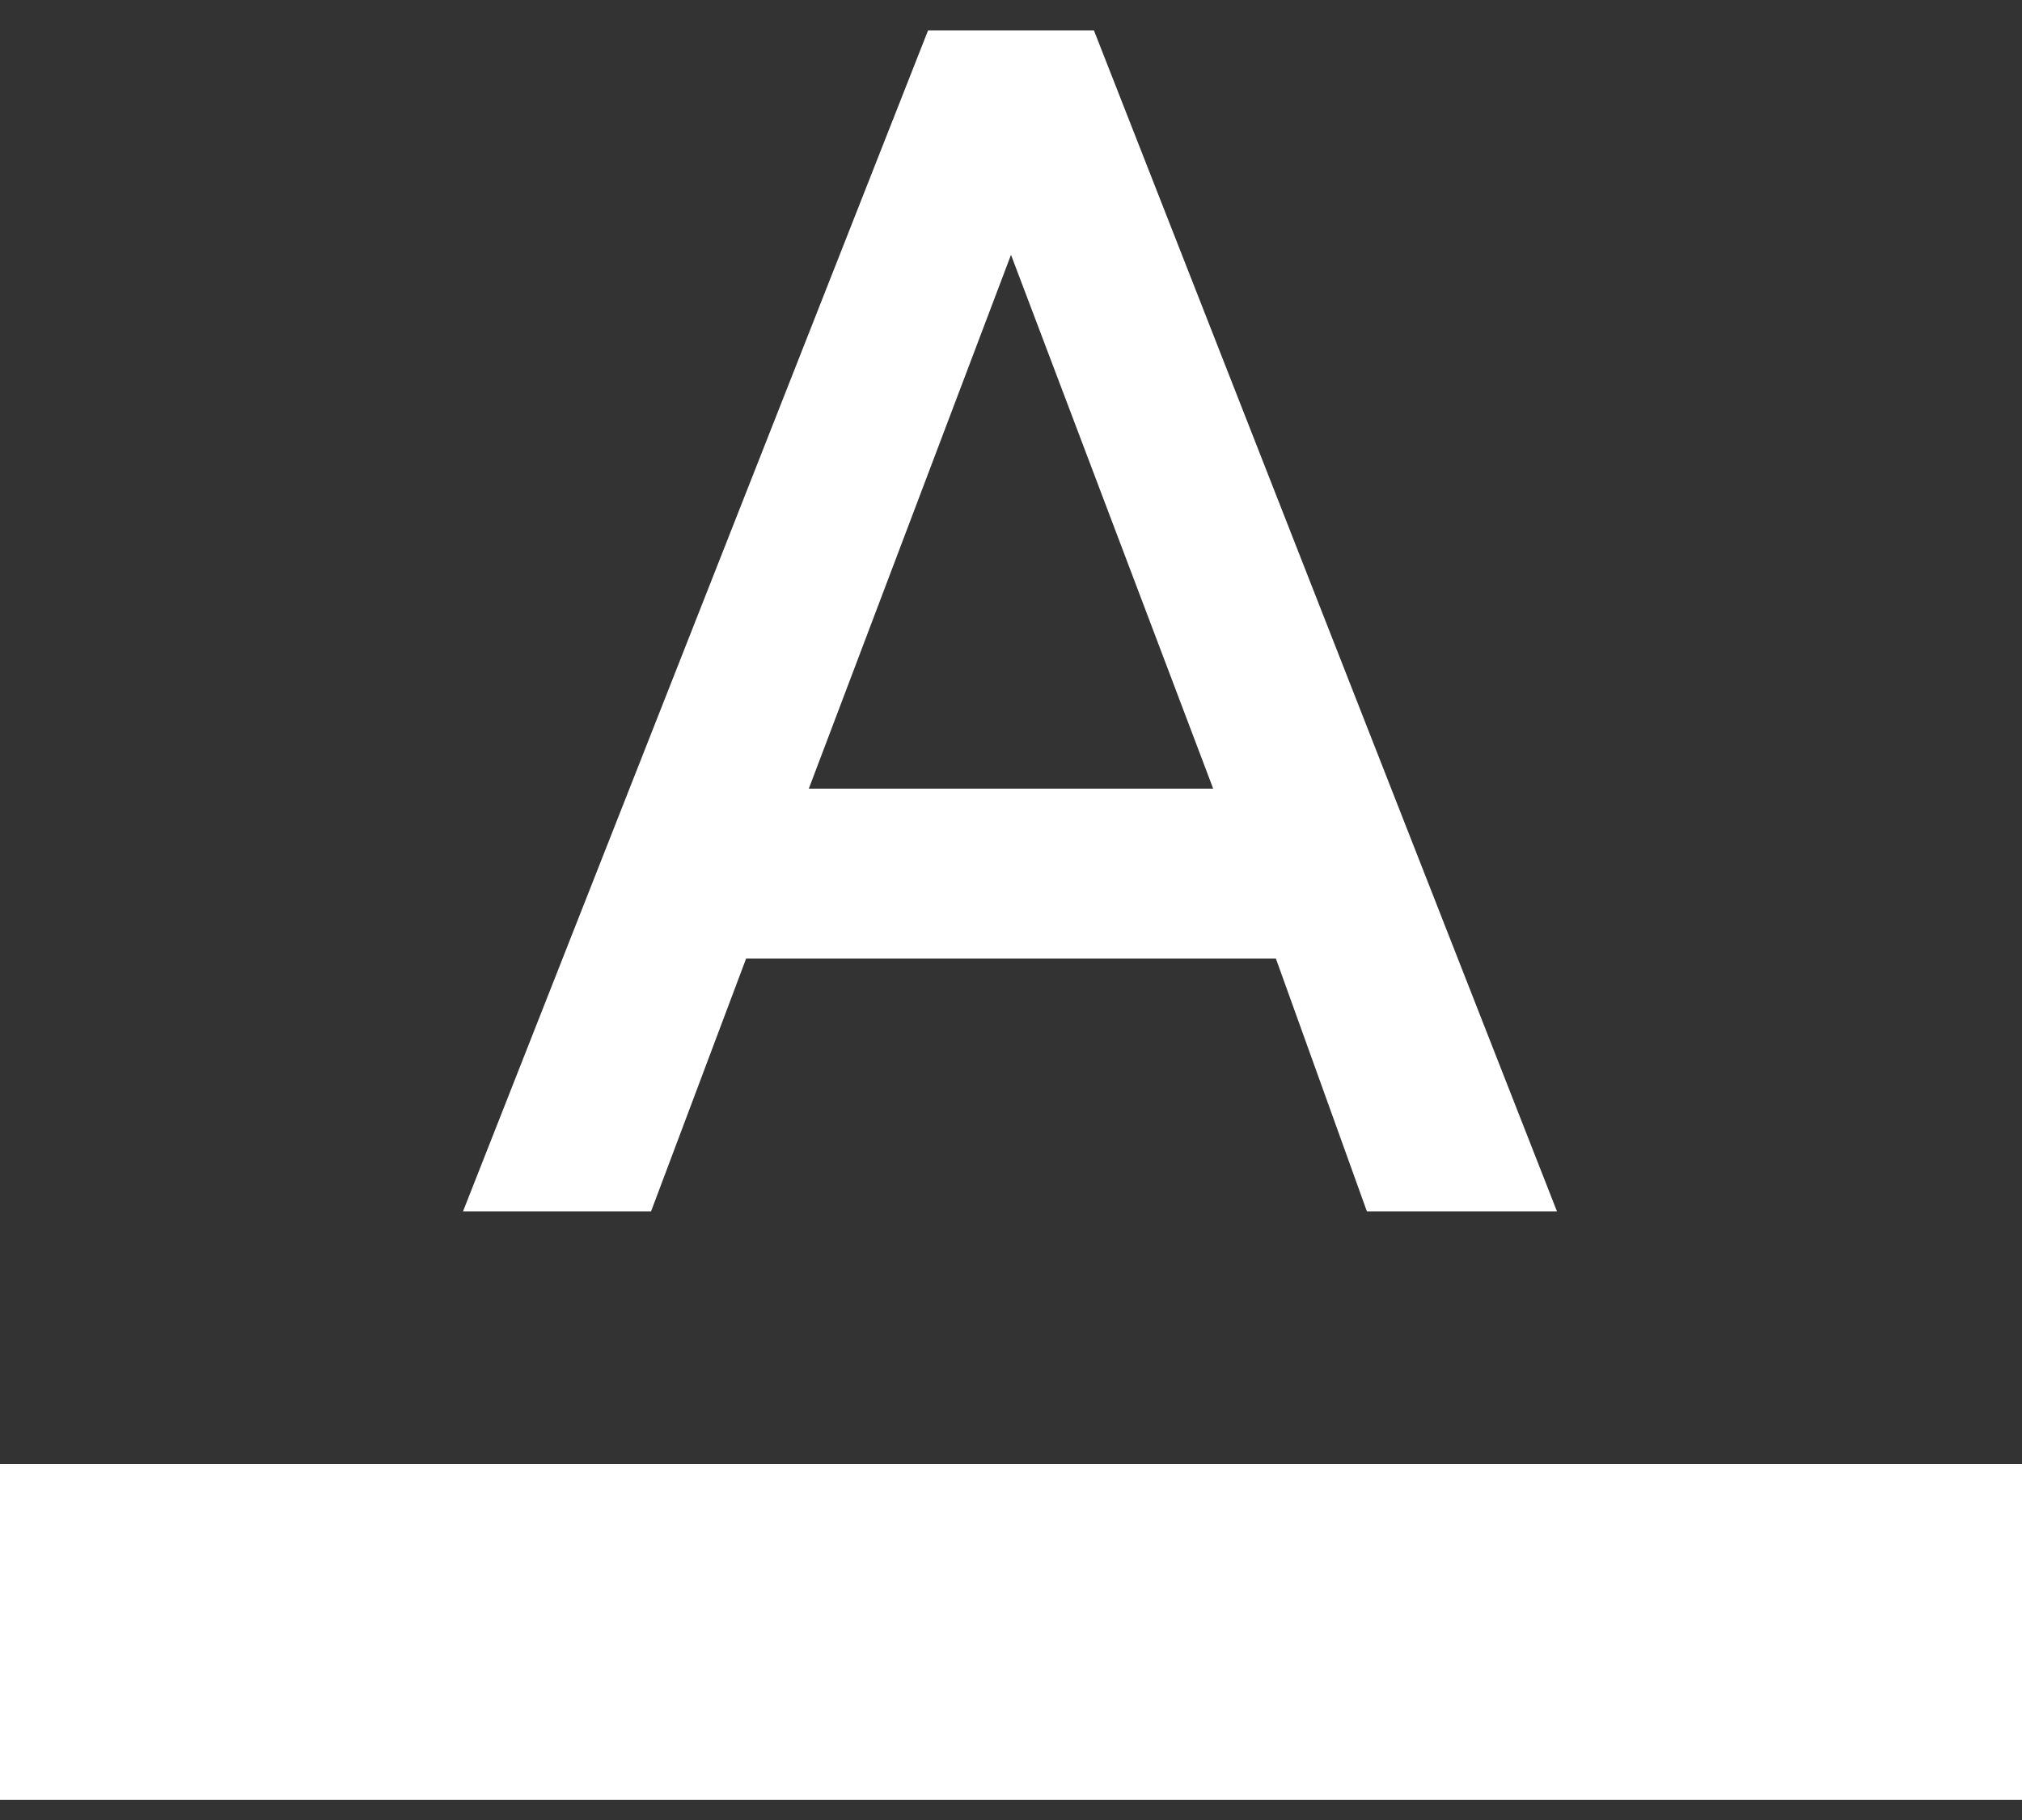 <svg width="50" height="45" fill="none" xmlns="http://www.w3.org/2000/svg"><rect width="100%" height="100%" fill="#333333" stroke="none"/><path fill-rule="evenodd" clip-rule="evenodd" d="m16.1 29.95 2.35-6.25h13.1l2.25 6.25h4.7L27.05.75h-4.1l-11.5 29.2h4.65ZM20 19.5l5-13.2 5 13.2H20Zm30 16.7v8.3H0v-8.3h50Z" fill="#fff"/></svg>